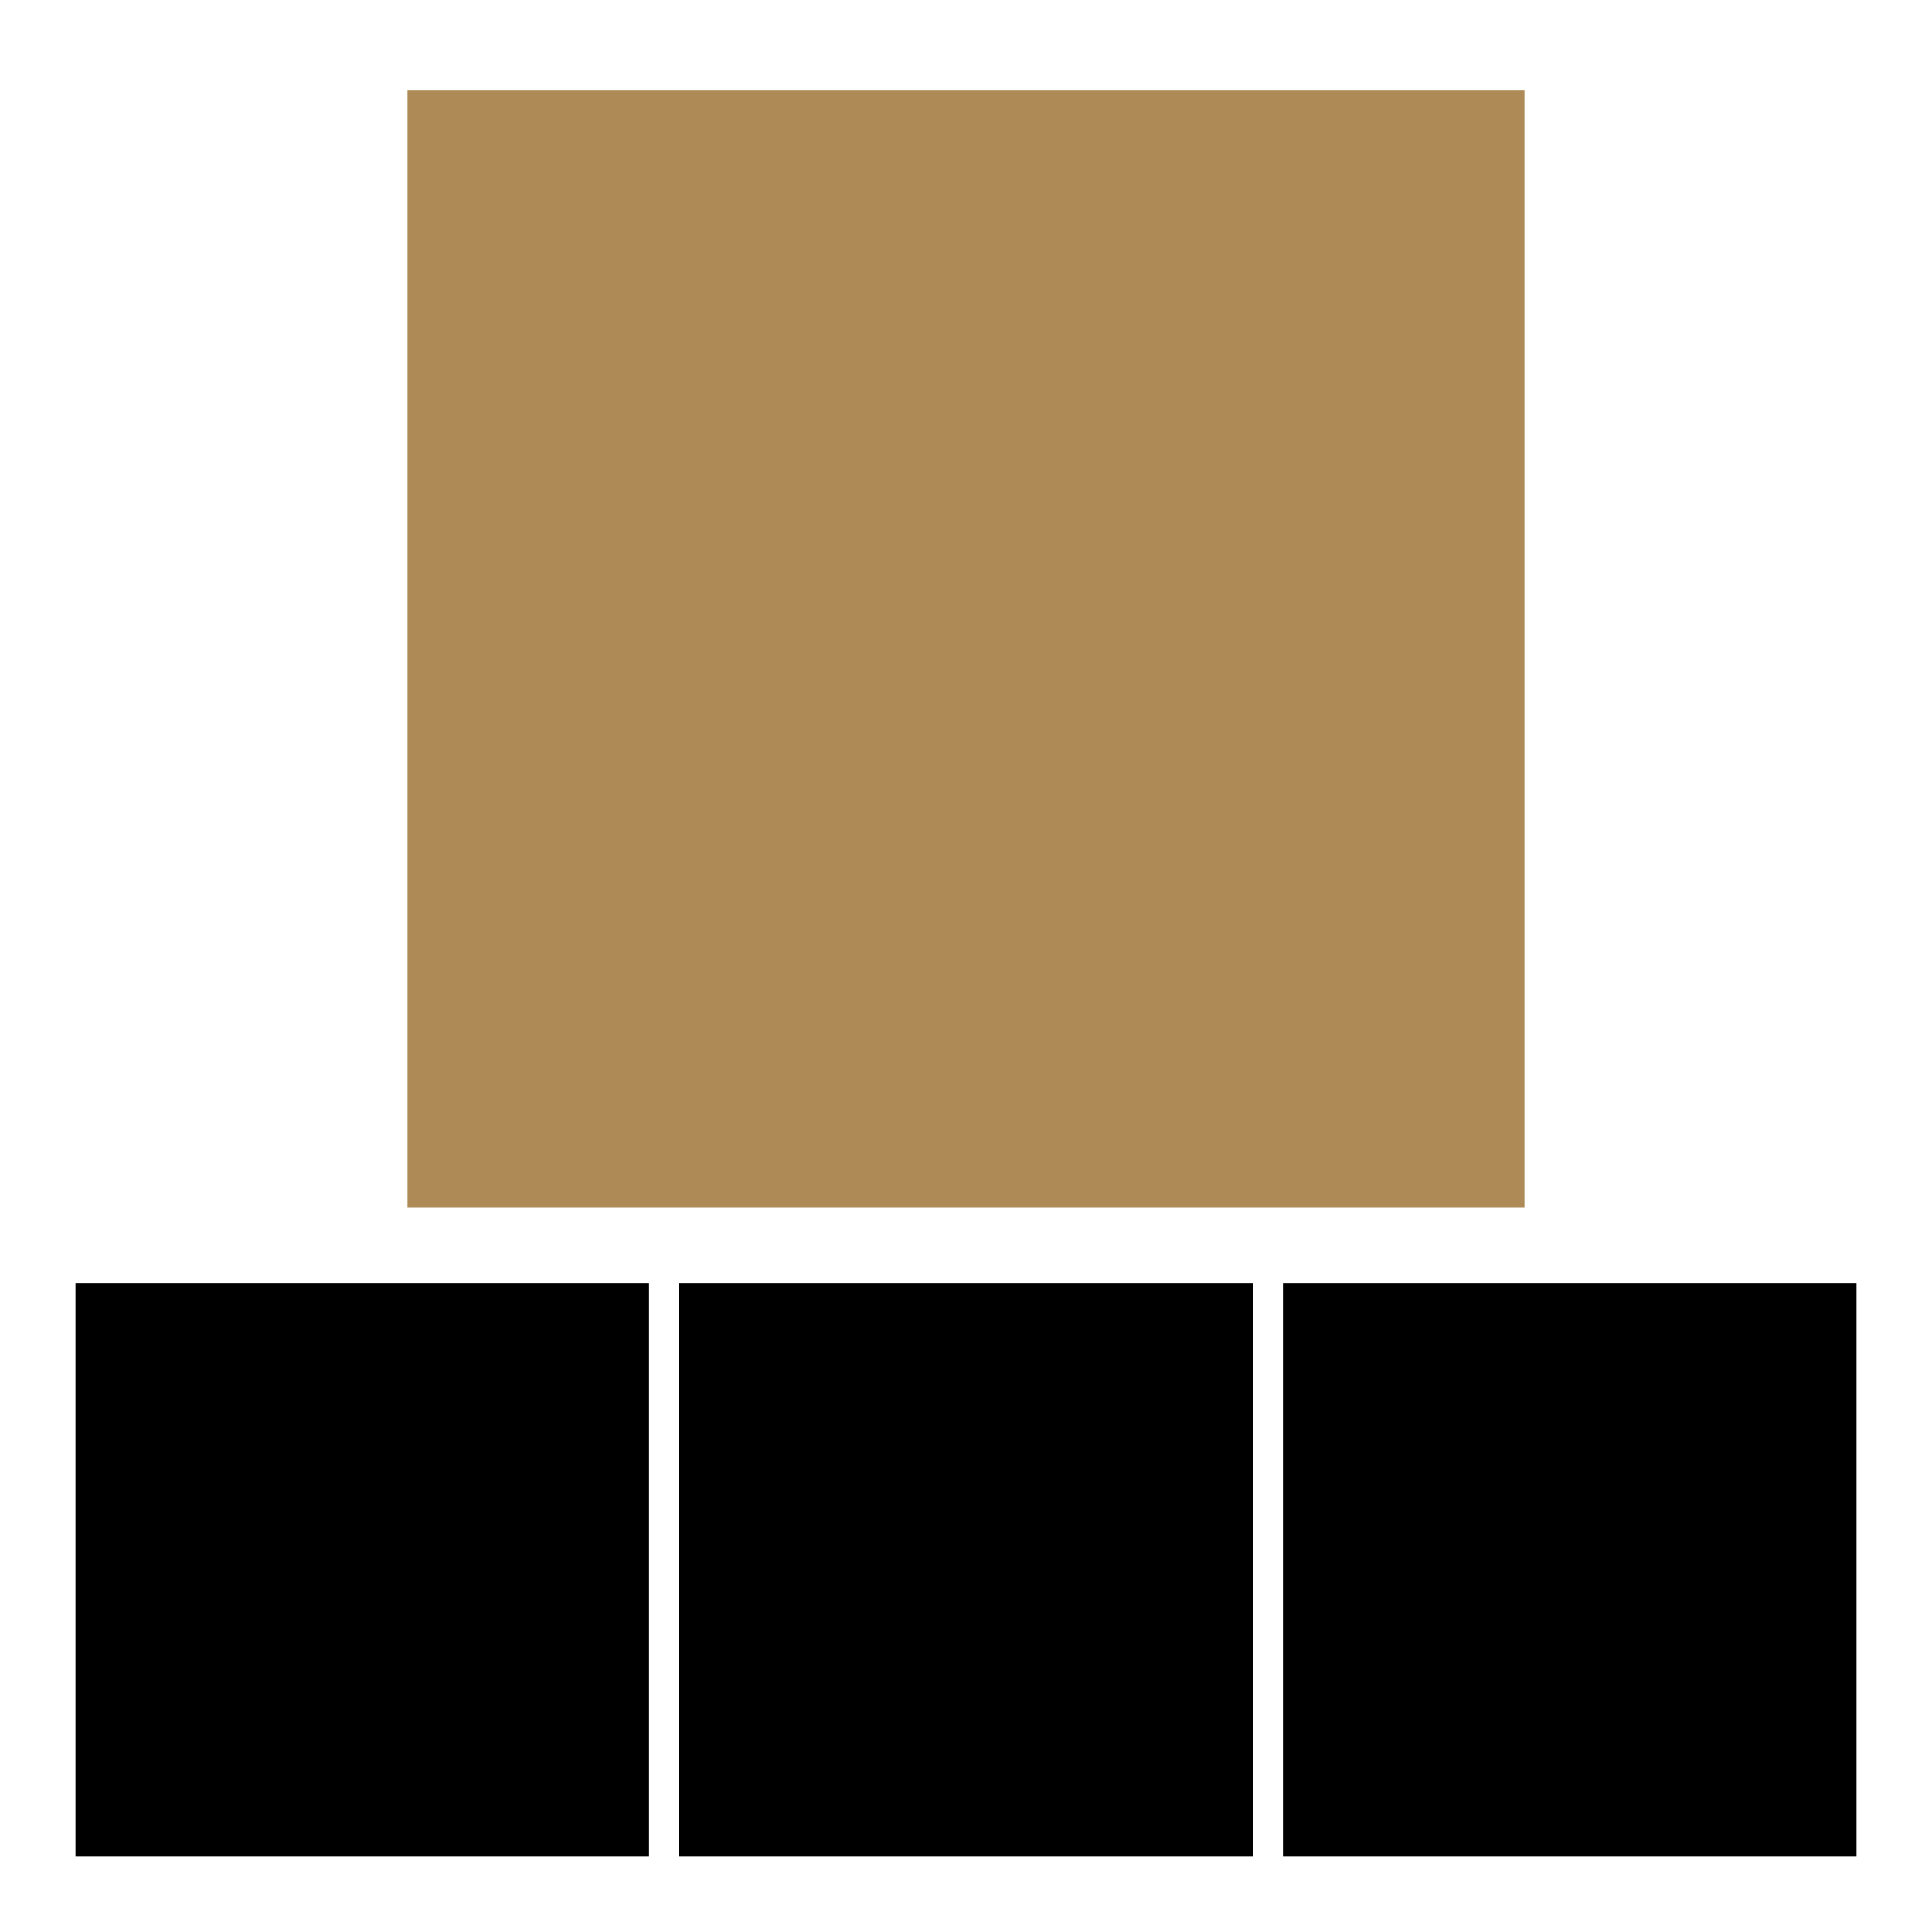 <?xml version="1.0" encoding="UTF-8"?><svg xmlns="http://www.w3.org/2000/svg" fill="#ad8a56" viewBox="0 0 128 128"><rect width="74" x="27" height="74" y="6" /><rect fill="#0000" stroke-width="6" height="32" stroke="#000" x="8" y="88" width="32" /><rect stroke-width="6" width="32" x="48" y="88" stroke="#000" height="32" fill="#0000" /><rect width="32" fill="#0000" stroke-width="6" height="32" stroke="#000" x="88" y="88" /></svg>